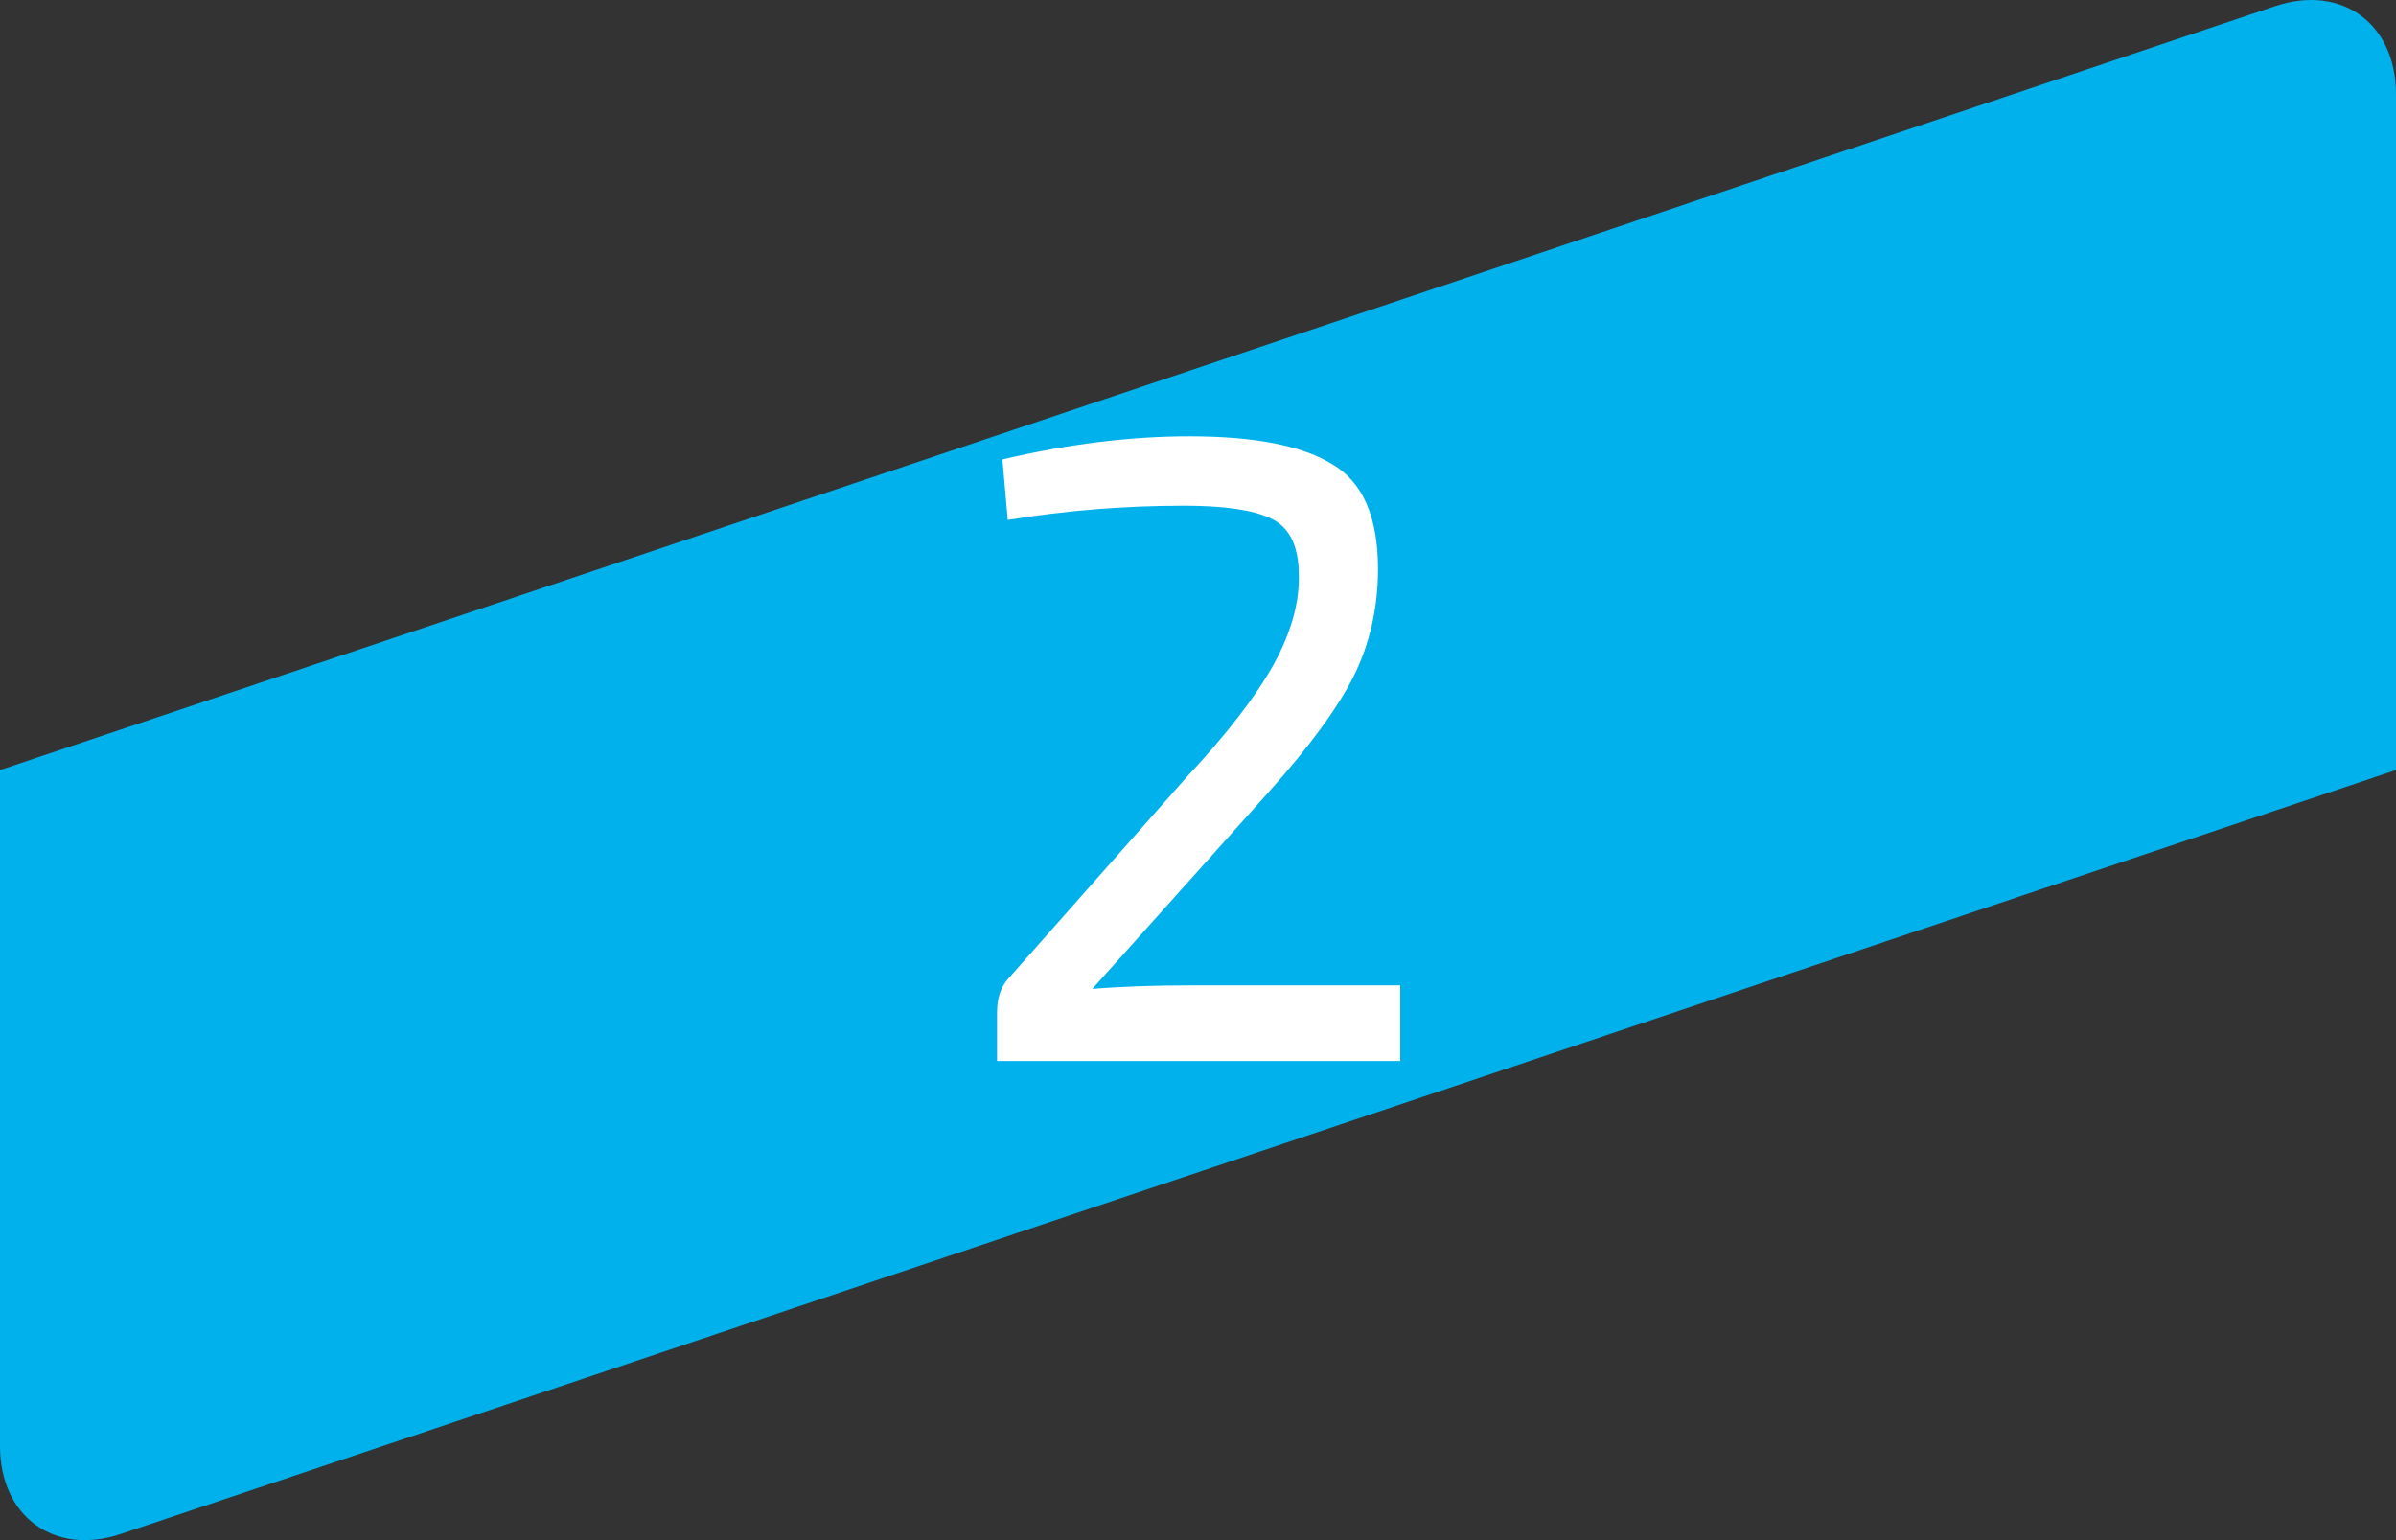 <svg width="70" height="45" viewBox="0 0 70 45" version="1.1" xmlns="http://www.w3.org/2000/svg" xmlns:xlink="http://www.w3.org/1999/xlink">
<rect x="0" y="0" width="70" height="45" fill="#333333" stroke="none"/>
<title>2</title>
<desc>Created using Figma</desc>
<g id="Canvas" transform="translate(-22088 81)">
<g id="2">
<g id="Vector">
<use xlink:href="#path0_fill" transform="translate(22088 -81)" fill="#00B1EB"/>
</g>
<g id="2">
<use xlink:href="#path1_fill" transform="translate(21758 -76)" fill="#FFFFFF"/>
</g>
</g>
</g>
<defs>
<path id="path0_fill" fill-rule="evenodd" d="M 66.463 0.183L 40.348 8.952L 40.347 8.952L 26.592 13.571L 3.533 21.314L -1.53238e-06 22.499L -1.53238e-06 26.254L -1.53238e-06 42.249C -1.53238e-06 44.313 1.591 45.471 3.537 44.817L 29.651 36.048L 29.654 36.046L 43.409 31.429L 66.465 23.686L 70 22.499L 70 18.745L 70 2.751C 70 0.685 68.409 -0.471 66.463 0.183Z"/>
<path id="path1_fill" d="M 359.442 10.192L 359.286 8.424C 361.21 7.973 363.03 7.748 364.746 7.748C 366.636 7.748 368.022 8.017 368.906 8.554C 369.808 9.074 370.258 10.097 370.258 11.622C 370.258 12.749 370.024 13.789 369.556 14.742C 369.088 15.678 368.256 16.813 367.06 18.148L 361.912 23.894C 362.727 23.825 363.698 23.79 364.824 23.79L 370.908 23.79L 370.908 26L 359.13 26L 359.13 24.57C 359.13 24.154 359.243 23.825 359.468 23.582L 364.668 17.706C 365.847 16.441 366.696 15.34 367.216 14.404C 367.736 13.451 367.979 12.558 367.944 11.726C 367.927 10.911 367.65 10.383 367.112 10.14C 366.592 9.897 365.752 9.776 364.59 9.776C 362.857 9.776 361.141 9.915 359.442 10.192Z"/>
</defs>
</svg>
